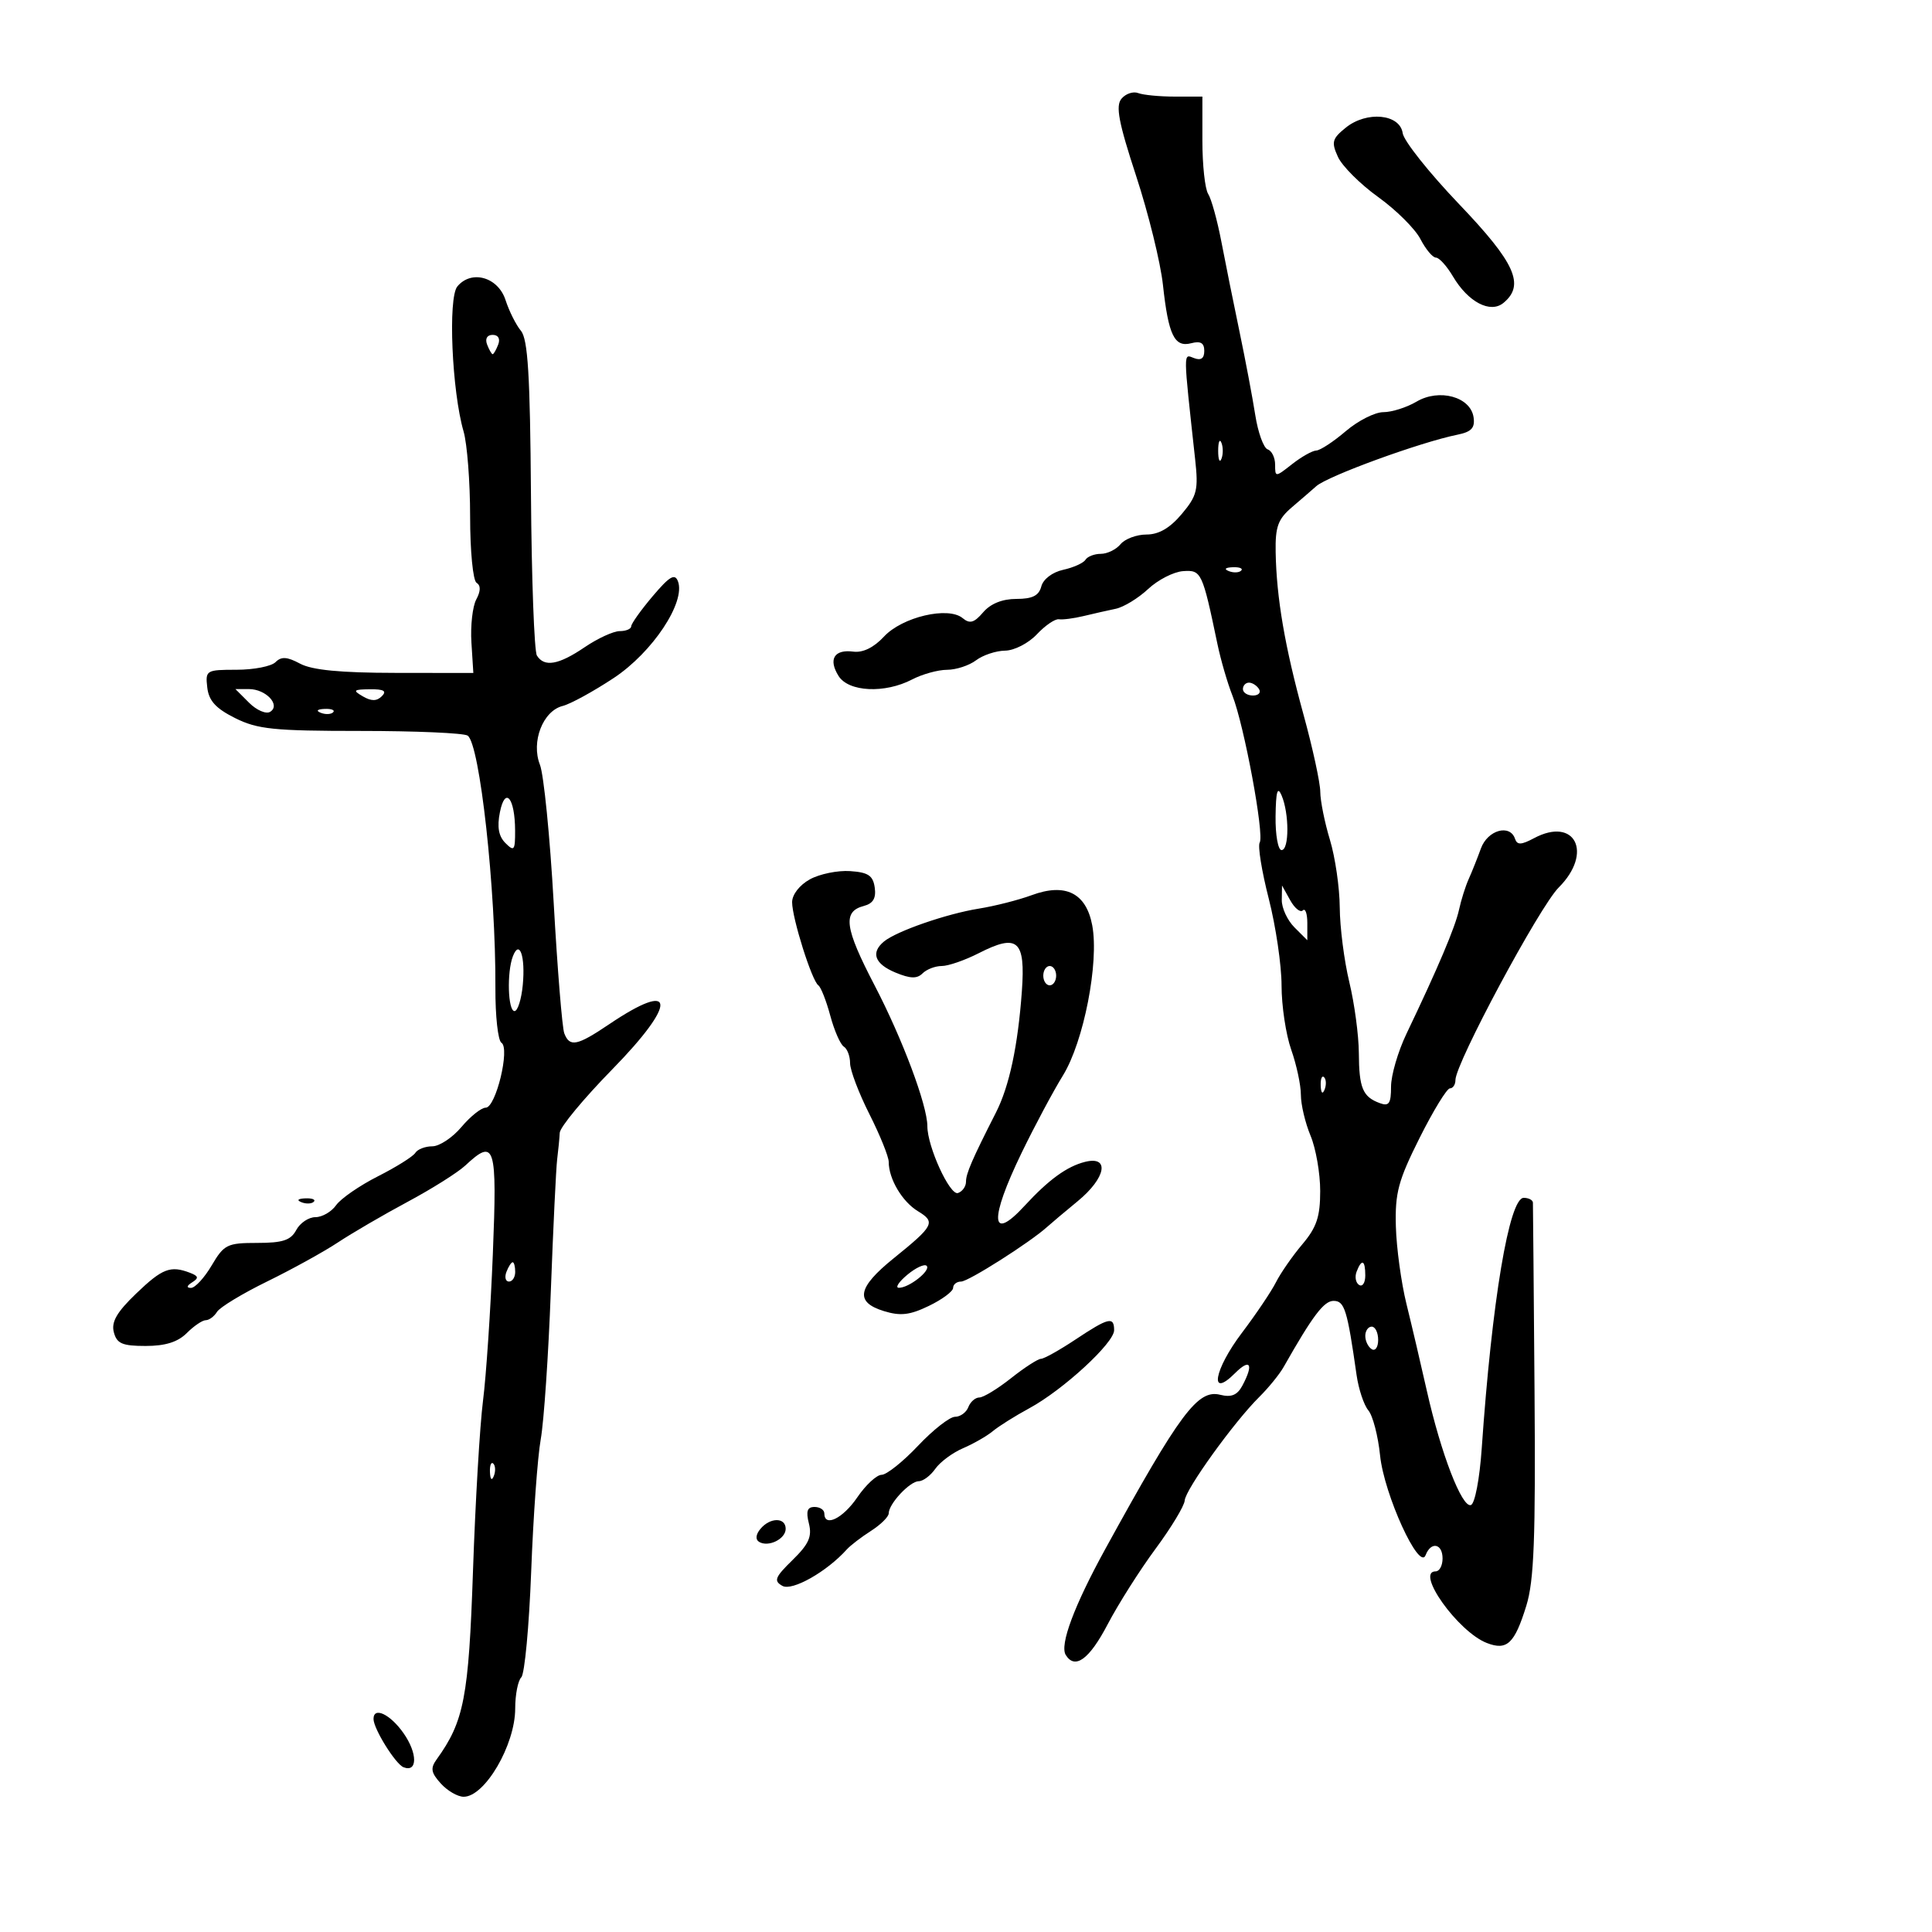 <svg xmlns="http://www.w3.org/2000/svg" width="300" height="300" viewBox="0 0 300 300" version="1.1">
	<path d="M 174.139 15.332 C 173.209 16.453, 173.696 19.011, 176.425 27.341 C 178.332 33.162, 180.201 40.755, 180.578 44.213 C 181.434 52.071, 182.361 53.980, 184.987 53.293 C 186.429 52.916, 187 53.255, 187 54.490 C 187 55.656, 186.485 56.016, 185.407 55.603 C 183.715 54.953, 183.706 54.167, 185.582 71.325 C 186.103 76.087, 185.882 76.987, 183.494 79.825 C 181.669 81.994, 179.939 83, 178.034 83 C 176.500 83, 174.685 83.675, 174 84.500 C 173.315 85.325, 171.937 86, 170.937 86 C 169.936 86, 168.861 86.415, 168.548 86.923 C 168.234 87.431, 166.678 88.131, 165.090 88.480 C 163.415 88.848, 161.990 89.930, 161.695 91.057 C 161.319 92.496, 160.313 93, 157.816 93 C 155.641 93, 153.814 93.737, 152.667 95.076 C 151.265 96.713, 150.590 96.905, 149.479 95.983 C 147.235 94.120, 140.089 95.801, 137.256 98.858 C 135.691 100.546, 133.990 101.380, 132.505 101.185 C 129.539 100.796, 128.585 102.363, 130.207 104.959 C 131.763 107.451, 137.391 107.720, 141.636 105.506 C 143.211 104.685, 145.651 104.010, 147.059 104.006 C 148.466 104.003, 150.491 103.339, 151.559 102.532 C 152.626 101.724, 154.659 101.049, 156.076 101.032 C 157.499 101.014, 159.703 99.880, 161.003 98.497 C 162.296 97.120, 163.837 96.068, 164.427 96.160 C 165.017 96.251, 166.738 96.027, 168.250 95.663 C 169.762 95.298, 172.012 94.789, 173.250 94.531 C 174.488 94.273, 176.750 92.894, 178.277 91.466 C 179.804 90.038, 182.249 88.786, 183.711 88.685 C 186.551 88.487, 186.705 88.815, 189.042 100 C 189.559 102.475, 190.605 106.075, 191.367 108 C 193.190 112.606, 196.350 129.625, 195.605 130.830 C 195.285 131.348, 195.918 135.270, 197.012 139.546 C 198.105 143.821, 199 149.891, 199 153.034 C 199 156.177, 199.675 160.662, 200.500 163 C 201.325 165.338, 202 168.490, 202 170.004 C 202 171.517, 202.675 174.371, 203.500 176.346 C 204.325 178.320, 205 182.185, 205 184.933 C 205 188.940, 204.450 190.581, 202.224 193.215 C 200.697 195.022, 198.855 197.674, 198.131 199.109 C 197.406 200.544, 195.030 204.073, 192.851 206.952 C 188.498 212.704, 187.701 217.299, 191.761 213.239 C 194.141 210.859, 194.711 211.803, 192.918 215.154 C 192.123 216.639, 191.207 217.018, 189.466 216.581 C 185.989 215.708, 183.236 219.404, 171.645 240.500 C 166.798 249.322, 164.521 255.416, 165.488 256.980 C 166.918 259.294, 169.142 257.674, 171.983 252.250 C 173.639 249.088, 176.990 243.800, 179.430 240.500 C 181.870 237.200, 183.908 233.825, 183.960 233 C 184.066 231.289, 191.629 220.787, 195.538 216.921 C 196.972 215.502, 198.675 213.407, 199.323 212.265 C 203.837 204.304, 205.577 202, 207.075 202 C 208.782 202, 209.200 203.345, 210.647 213.500 C 210.960 215.700, 211.784 218.175, 212.476 219 C 213.169 219.825, 213.989 222.975, 214.298 226 C 214.918 232.058, 220.387 244.039, 221.367 241.485 C 222.199 239.317, 224 239.670, 224 242 C 224 243.100, 223.520 244, 222.933 244 C 219.703 244, 226.403 253.387, 230.872 255.122 C 234.010 256.341, 235.185 255.231, 237.009 249.328 C 238.207 245.447, 238.457 238.907, 238.281 216 C 238.161 200.325, 238.048 187.162, 238.031 186.750 C 238.014 186.338, 237.370 186, 236.600 186 C 234.344 186, 231.662 202.018, 230.081 224.921 C 229.755 229.653, 229.019 233.501, 228.401 233.704 C 227.012 234.162, 223.747 225.699, 221.563 215.980 C 220.639 211.866, 219.215 205.800, 218.400 202.500 C 217.584 199.200, 216.841 193.774, 216.750 190.443 C 216.606 185.227, 217.118 183.318, 220.436 176.693 C 222.555 172.462, 224.674 169, 225.144 169 C 225.615 169, 226 168.418, 226 167.707 C 226 165.124, 239.048 140.798, 242.037 137.809 C 247.422 132.424, 244.584 126.754, 238.205 130.151 C 236.209 131.214, 235.584 131.235, 235.253 130.250 C 234.466 127.906, 230.990 128.890, 229.955 131.750 C 229.407 133.262, 228.553 135.400, 228.057 136.500 C 227.561 137.600, 226.884 139.750, 226.552 141.277 C 225.964 143.981, 223.287 150.299, 218.399 160.514 C 217.080 163.272, 216 166.971, 216 168.733 C 216 171.364, 215.687 171.822, 214.250 171.292 C 211.598 170.313, 211.033 168.959, 211 163.500 C 210.983 160.750, 210.317 155.800, 209.520 152.500 C 208.723 149.200, 208.055 143.984, 208.036 140.909 C 208.016 137.834, 207.330 133.109, 206.511 130.409 C 205.692 127.709, 205.017 124.351, 205.011 122.947 C 205.005 121.543, 203.832 116.143, 202.403 110.947 C 199.508 100.412, 198.210 92.840, 198.084 85.743 C 198.014 81.783, 198.441 80.611, 200.633 78.743 C 202.081 77.510, 203.769 76.050, 204.383 75.500 C 206.151 73.917, 220.535 68.670, 226.315 67.499 C 228.491 67.059, 229.058 66.444, 228.815 64.793 C 228.346 61.613, 223.484 60.283, 219.953 62.369 C 218.434 63.266, 216.119 64, 214.808 64 C 213.497 64, 210.866 65.332, 208.962 66.959 C 207.058 68.587, 204.998 69.937, 204.385 69.959 C 203.772 69.982, 202.084 70.933, 200.635 72.073 C 198.033 74.119, 198 74.120, 198 72.156 C 198 71.062, 197.481 69.994, 196.846 69.782 C 196.212 69.571, 195.344 67.171, 194.917 64.449 C 194.491 61.727, 193.390 55.900, 192.470 51.500 C 191.550 47.100, 190.280 40.800, 189.648 37.500 C 189.016 34.200, 188.095 30.873, 187.602 30.108 C 187.109 29.342, 186.706 25.629, 186.706 21.858 L 186.706 15 182.435 15 C 180.086 15, 177.524 14.755, 176.742 14.454 C 175.960 14.154, 174.789 14.550, 174.139 15.332 M 208.959 19.832 C 206.851 21.539, 206.710 22.069, 207.755 24.362 C 208.406 25.790, 211.219 28.597, 214.006 30.599 C 216.792 32.602, 219.743 35.536, 220.562 37.120 C 221.381 38.704, 222.464 40, 222.969 40 C 223.474 40, 224.664 41.315, 225.613 42.922 C 227.972 46.916, 231.425 48.722, 233.466 47.028 C 236.827 44.239, 235.286 40.819, 226.551 31.681 C 221.915 26.830, 217.981 21.880, 217.810 20.681 C 217.384 17.687, 212.219 17.192, 208.959 19.832 M 71.017 44.480 C 69.544 46.254, 70.167 60.744, 71.984 66.993 C 72.543 68.915, 73 74.851, 73 80.184 C 73 85.588, 73.444 90.156, 74.003 90.502 C 74.668 90.913, 74.652 91.781, 73.955 93.084 C 73.377 94.163, 73.039 97.174, 73.202 99.773 L 73.500 104.500 61.373 104.485 C 52.856 104.474, 48.460 104.049, 46.603 103.055 C 44.572 101.968, 43.686 101.914, 42.780 102.820 C 42.131 103.469, 39.410 104, 36.734 104 C 32.015 104, 31.877 104.083, 32.184 106.750 C 32.421 108.813, 33.499 109.999, 36.500 111.500 C 39.984 113.242, 42.500 113.500, 56 113.500 C 64.525 113.500, 72 113.825, 72.610 114.223 C 74.503 115.455, 77 138.120, 76.926 153.407 C 76.905 157.755, 77.326 161.583, 77.861 161.914 C 79.231 162.761, 76.996 172, 75.420 172 C 74.737 172, 73.042 173.350, 71.653 175 C 70.265 176.650, 68.227 178, 67.124 178 C 66.021 178, 64.835 178.459, 64.488 179.019 C 64.142 179.579, 61.528 181.218, 58.679 182.660 C 55.831 184.102, 52.912 186.118, 52.193 187.141 C 51.475 188.163, 50.028 189, 48.978 189 C 47.929 189, 46.589 189.900, 46 191 C 45.149 192.590, 43.906 193, 39.931 193 C 35.278 193, 34.790 193.242, 32.867 196.500 C 31.732 198.425, 30.284 199.993, 29.651 199.985 C 28.922 199.975, 28.989 199.659, 29.834 199.124 C 30.898 198.449, 30.831 198.149, 29.502 197.639 C 26.468 196.475, 25.201 196.964, 21.140 200.865 C 18.138 203.749, 17.259 205.273, 17.675 206.865 C 18.138 208.635, 18.982 209, 22.617 209 C 25.667 209, 27.608 208.392, 29 207 C 30.100 205.900, 31.428 205, 31.950 205 C 32.473 205, 33.260 204.416, 33.700 203.702 C 34.140 202.987, 37.650 200.862, 41.500 198.979 C 45.350 197.095, 50.300 194.363, 52.500 192.907 C 54.700 191.451, 59.567 188.617, 63.315 186.608 C 67.063 184.600, 71.085 182.067, 72.253 180.979 C 76.871 176.676, 77.208 177.762, 76.527 194.750 C 76.179 203.412, 75.493 213.650, 75.002 217.500 C 74.510 221.350, 73.810 233.239, 73.446 243.919 C 72.776 263.578, 72.059 267.296, 67.805 273.191 C 66.808 274.572, 66.926 275.261, 68.447 276.941 C 69.472 278.074, 71.070 279, 72 279 C 75.297 279, 80 270.943, 80 265.296 C 80 263.153, 80.427 260.972, 80.948 260.450 C 81.469 259.927, 82.160 252.525, 82.483 244 C 82.805 235.475, 83.472 226.250, 83.964 223.500 C 84.457 220.750, 85.162 210.400, 85.531 200.500 C 85.901 190.600, 86.345 181.375, 86.518 180 C 86.691 178.625, 86.871 176.779, 86.917 175.898 C 86.962 175.017, 90.625 170.593, 95.056 166.066 C 105.237 155.663, 104.992 152.024, 94.583 159.049 C 89.610 162.405, 88.459 162.638, 87.622 160.456 C 87.296 159.607, 86.556 150.495, 85.977 140.206 C 85.398 129.918, 84.437 120.263, 83.841 118.750 C 82.440 115.194, 84.295 110.394, 87.369 109.622 C 88.578 109.319, 92.144 107.367, 95.294 105.285 C 101.326 101.298, 106.509 93.490, 105.269 90.258 C 104.786 89, 103.962 89.489, 101.344 92.583 C 99.521 94.737, 98.023 96.838, 98.015 97.250 C 98.007 97.662, 97.204 98, 96.232 98 C 95.260 98, 92.809 99.125, 90.785 100.500 C 86.738 103.250, 84.512 103.637, 83.369 101.789 C 82.958 101.123, 82.543 89.881, 82.448 76.807 C 82.313 58.214, 81.973 52.673, 80.889 51.366 C 80.127 50.448, 79.052 48.302, 78.501 46.598 C 77.344 43.017, 73.203 41.845, 71.017 44.480 M 75.638 53.500 C 75.955 54.325, 76.343 55, 76.500 55 C 76.657 55, 77.045 54.325, 77.362 53.500 C 77.709 52.595, 77.367 52, 76.500 52 C 75.633 52, 75.291 52.595, 75.638 53.500 M 189.158 70 C 189.158 71.375, 189.385 71.938, 189.662 71.250 C 189.940 70.563, 189.940 69.438, 189.662 68.750 C 189.385 68.063, 189.158 68.625, 189.158 70 M 190.813 88.683 C 191.534 88.972, 192.397 88.936, 192.729 88.604 C 193.061 88.272, 192.471 88.036, 191.417 88.079 C 190.252 88.127, 190.015 88.364, 190.813 88.683 M 193 107 C 193 107.550, 193.702 108, 194.559 108 C 195.416 108, 195.840 107.550, 195.500 107 C 195.160 106.450, 194.459 106, 193.941 106 C 193.423 106, 193 106.450, 193 107 M 38.677 109.121 C 39.844 110.288, 41.316 110.923, 41.948 110.532 C 43.626 109.495, 41.301 107, 38.655 107 L 36.556 107 38.677 109.121 M 56.346 108.134 C 57.670 108.903, 58.505 108.895, 59.296 108.104 C 60.101 107.299, 59.601 107.008, 57.450 107.030 C 54.864 107.057, 54.728 107.193, 56.346 108.134 M 49.813 110.683 C 50.534 110.972, 51.397 110.936, 51.729 110.604 C 52.061 110.272, 51.471 110.036, 50.417 110.079 C 49.252 110.127, 49.015 110.364, 49.813 110.683 M 198.070 126.750 C 198.032 129.637, 198.450 132, 199 132 C 200.203 132, 200.203 126.300, 199 123.500 C 198.369 122.031, 198.122 122.894, 198.070 126.750 M 77.626 126.119 C 77.166 128.419, 77.423 129.851, 78.485 130.914 C 79.838 132.267, 79.998 132.059, 79.985 128.964 C 79.962 123.879, 78.441 122.044, 77.626 126.119 M 125.750 136.547 C 124.151 137.429, 123 138.914, 123 140.094 C 123 142.576, 126.069 152.308, 127.070 153 C 127.467 153.275, 128.302 155.394, 128.924 157.708 C 129.546 160.022, 130.492 162.186, 131.027 162.517 C 131.562 162.847, 132 164.004, 132 165.088 C 132 166.171, 133.350 169.731, 135 173 C 136.650 176.269, 138 179.610, 138 180.424 C 138 183.061, 140.093 186.593, 142.534 188.074 C 145.327 189.769, 145.041 190.323, 138.750 195.404 C 133.131 199.943, 132.718 202.192, 137.250 203.586 C 139.828 204.379, 141.276 204.211, 144.250 202.773 C 146.313 201.775, 148 200.518, 148 199.980 C 148 199.441, 148.559 199, 149.241 199 C 150.371 199, 159.945 192.917, 162.611 190.505 C 163.222 189.952, 165.359 188.153, 167.361 186.506 C 171.729 182.911, 172.370 179.439, 168.485 180.414 C 165.664 181.122, 162.830 183.183, 159.086 187.250 C 153.792 193, 153.597 189.413, 158.638 179.009 C 160.639 174.879, 163.525 169.475, 165.052 167 C 168.282 161.765, 170.684 149.458, 169.602 143.689 C 168.659 138.665, 165.446 137.063, 160.201 139.002 C 158.165 139.754, 154.475 140.693, 152 141.089 C 146.996 141.888, 139.194 144.594, 137.258 146.201 C 135.173 147.931, 135.827 149.686, 139.056 151.023 C 141.350 151.973, 142.396 152.004, 143.256 151.144 C 143.885 150.515, 145.228 150, 146.240 150 C 147.252 150, 149.836 149.104, 151.982 148.009 C 158.035 144.921, 159.246 145.984, 158.677 153.886 C 158.065 162.401, 156.726 168.674, 154.653 172.750 C 150.951 180.029, 150 182.225, 150 183.498 C 150 184.232, 149.438 185.022, 148.750 185.253 C 147.493 185.675, 144.002 178.052, 144.001 174.880 C 143.999 171.634, 140.126 161.298, 135.803 153 C 131.144 144.059, 130.804 141.546, 134.133 140.676 C 135.574 140.299, 136.063 139.476, 135.829 137.823 C 135.564 135.954, 134.816 135.454, 132 135.265 C 130.075 135.135, 127.263 135.712, 125.750 136.547 M 199.035 139.750 C 199.016 140.988, 199.900 142.900, 201 144 L 203 146 203 143.333 C 203 141.867, 202.686 140.981, 202.302 141.365 C 201.918 141.749, 201.034 141.036, 200.337 139.781 L 199.071 137.500 199.035 139.750 M 79.639 148.498 C 78.686 150.981, 78.867 157, 79.895 157 C 80.387 157, 80.964 155.179, 81.176 152.954 C 81.600 148.506, 80.670 145.811, 79.639 148.498 M 162 151.500 C 162 152.325, 162.450 153, 163 153 C 163.550 153, 164 152.325, 164 151.500 C 164 150.675, 163.550 150, 163 150 C 162.450 150, 162 150.675, 162 151.500 M 205.079 168.583 C 205.127 169.748, 205.364 169.985, 205.683 169.188 C 205.972 168.466, 205.936 167.603, 205.604 167.271 C 205.272 166.939, 205.036 167.529, 205.079 168.583 M 46.813 186.683 C 47.534 186.972, 48.397 186.936, 48.729 186.604 C 49.061 186.272, 48.471 186.036, 47.417 186.079 C 46.252 186.127, 46.015 186.364, 46.813 186.683 M 78.638 197.500 C 78.322 198.325, 78.499 199, 79.031 199 C 79.564 199, 80 198.325, 80 197.500 C 80 196.675, 79.823 196, 79.607 196 C 79.391 196, 78.955 196.675, 78.638 197.500 M 140.892 197.942 C 139.576 199.037, 138.976 199.948, 139.559 199.967 C 141.109 200.015, 144.600 197.267, 143.890 196.557 C 143.556 196.223, 142.207 196.846, 140.892 197.942 M 210.651 197.468 C 210.341 198.275, 210.518 199.202, 211.044 199.527 C 211.570 199.852, 212 199.191, 212 198.059 C 212 195.644, 211.444 195.401, 210.651 197.468 M 167 208 C 164.525 209.645, 162.115 210.993, 161.644 210.996 C 161.173 210.998, 159.083 212.350, 157 214 C 154.917 215.650, 152.700 217, 152.075 217 C 151.449 217, 150.678 217.675, 150.362 218.500 C 150.045 219.325, 149.115 220, 148.294 220 C 147.473 220, 144.889 222.025, 142.551 224.500 C 140.213 226.975, 137.670 229.003, 136.900 229.007 C 136.130 229.011, 134.429 230.586, 133.121 232.507 C 130.878 235.800, 128 237.201, 128 235 C 128 234.450, 127.316 234, 126.481 234 C 125.350 234, 125.126 234.655, 125.605 236.564 C 126.117 238.601, 125.595 239.768, 123.065 242.241 C 120.323 244.922, 120.105 245.479, 121.493 246.256 C 123.004 247.102, 128.394 244.049, 131.500 240.587 C 132.050 239.974, 133.738 238.681, 135.250 237.713 C 136.762 236.746, 138 235.519, 138 234.988 C 138 233.514, 141.287 230, 142.666 230 C 143.337 230, 144.494 229.133, 145.236 228.073 C 145.979 227.013, 147.917 225.576, 149.543 224.879 C 151.169 224.183, 153.252 222.988, 154.170 222.224 C 155.089 221.460, 157.640 219.859, 159.840 218.667 C 165.076 215.830, 173 208.539, 173 206.558 C 173 204.378, 172.136 204.586, 167 208 M 212 207.441 C 212 208.234, 212.450 209.160, 213 209.500 C 213.550 209.840, 214 209.191, 214 208.059 C 214 206.927, 213.550 206, 213 206 C 212.450 206, 212 206.648, 212 207.441 M 76.079 228.583 C 76.127 229.748, 76.364 229.985, 76.683 229.188 C 76.972 228.466, 76.936 227.603, 76.604 227.271 C 76.272 226.939, 76.036 227.529, 76.079 228.583 M 118.074 237.411 C 117.358 238.273, 117.275 239.052, 117.861 239.414 C 119.297 240.302, 122 238.982, 122 237.393 C 122 235.587, 119.578 235.598, 118.074 237.411 M 58 266.919 C 58 268.444, 61.417 273.937, 62.667 274.421 C 64.848 275.267, 64.850 272.261, 62.671 269.142 C 60.607 266.187, 58 264.947, 58 266.919" stroke="none" fill="black" fill-rule="evenodd"/>
</svg>